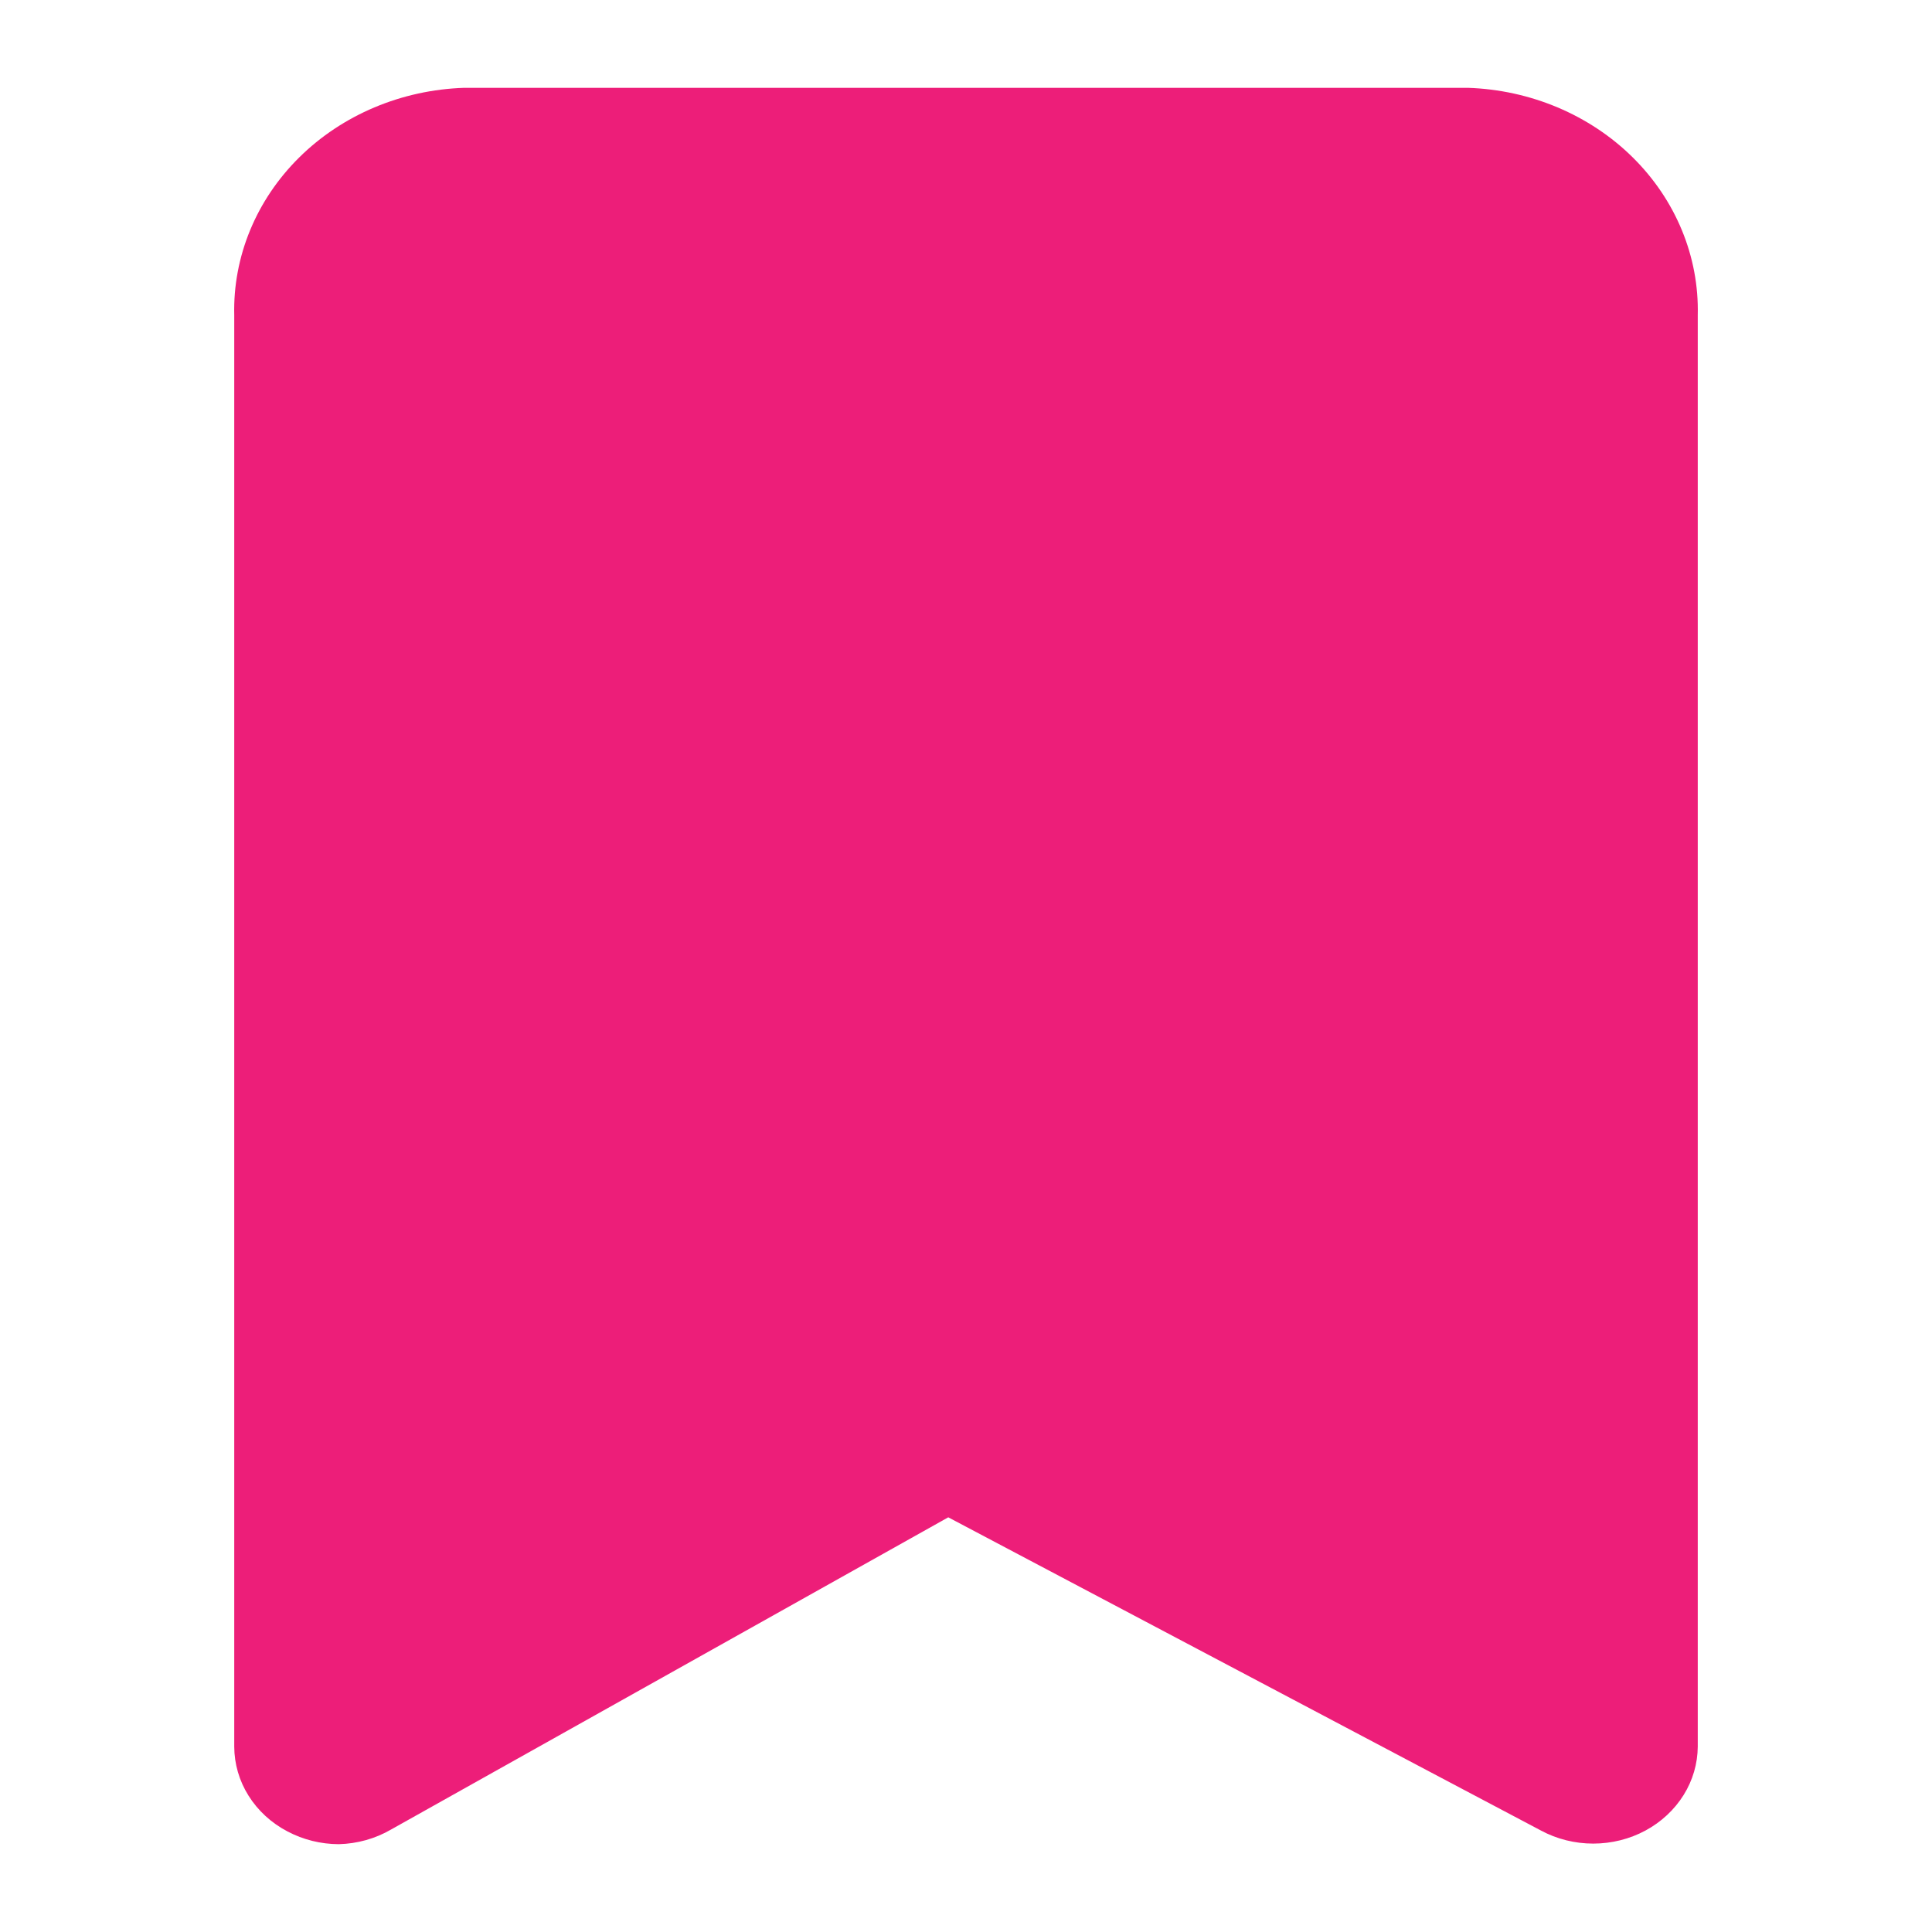 <svg xmlns="http://www.w3.org/2000/svg" xmlns:xlink="http://www.w3.org/1999/xlink" version="1.1" width="1000" height="1000" viewBox="0 0 1000 1000" xml:space="preserve">
<desc>Created with Fabric.js 3.5.0</desc>
<defs>
</defs>
<rect x="0" y="0" width="100%" height="100%" fill="#ffffff"/>
<g transform="matrix(30.303 0 0 30.303 500 500)" id="644660">
<path style="stroke: none; stroke-width: 1; stroke-dasharray: none; stroke-linecap: butt; stroke-dashoffset: 0; stroke-linejoin: miter; stroke-miterlimit: 4; is-custom-font: none; font-file-url: none; fill: rgb(237,30,121); fill-rule: nonzero; opacity: 1;" vector-effect="non-scaling-stroke" transform=" translate(-12.5, -15)" d="M 1.787 30 C 1.48 29.999 1.179 29.924 0.912 29.783 C 0.636 29.639 0.406 29.428 0.246 29.173 C 0.086 28.919 0.002 28.629 0.001 28.333 V 3.883 C -0.023 2.884 0.376 1.916 1.111 1.189 C 1.846 0.462 2.859 0.035 3.929 0 H 21.071 C 22.141 0.035 23.154 0.462 23.889 1.189 C 24.624 1.916 25.023 2.884 24.999 3.883 V 28.333 C 24.997 28.624 24.914 28.91 24.757 29.161 C 24.6 29.412 24.376 29.621 24.106 29.767 C 23.835 29.913 23.527 29.99 23.213 29.99 C 22.9 29.99 22.592 29.913 22.321 29.767 L 12.197 24.417 L 2.679 29.75 C 2.411 29.906 2.103 29.992 1.787 30 Z" stroke-linecap="round"/>
</g>
</svg>
